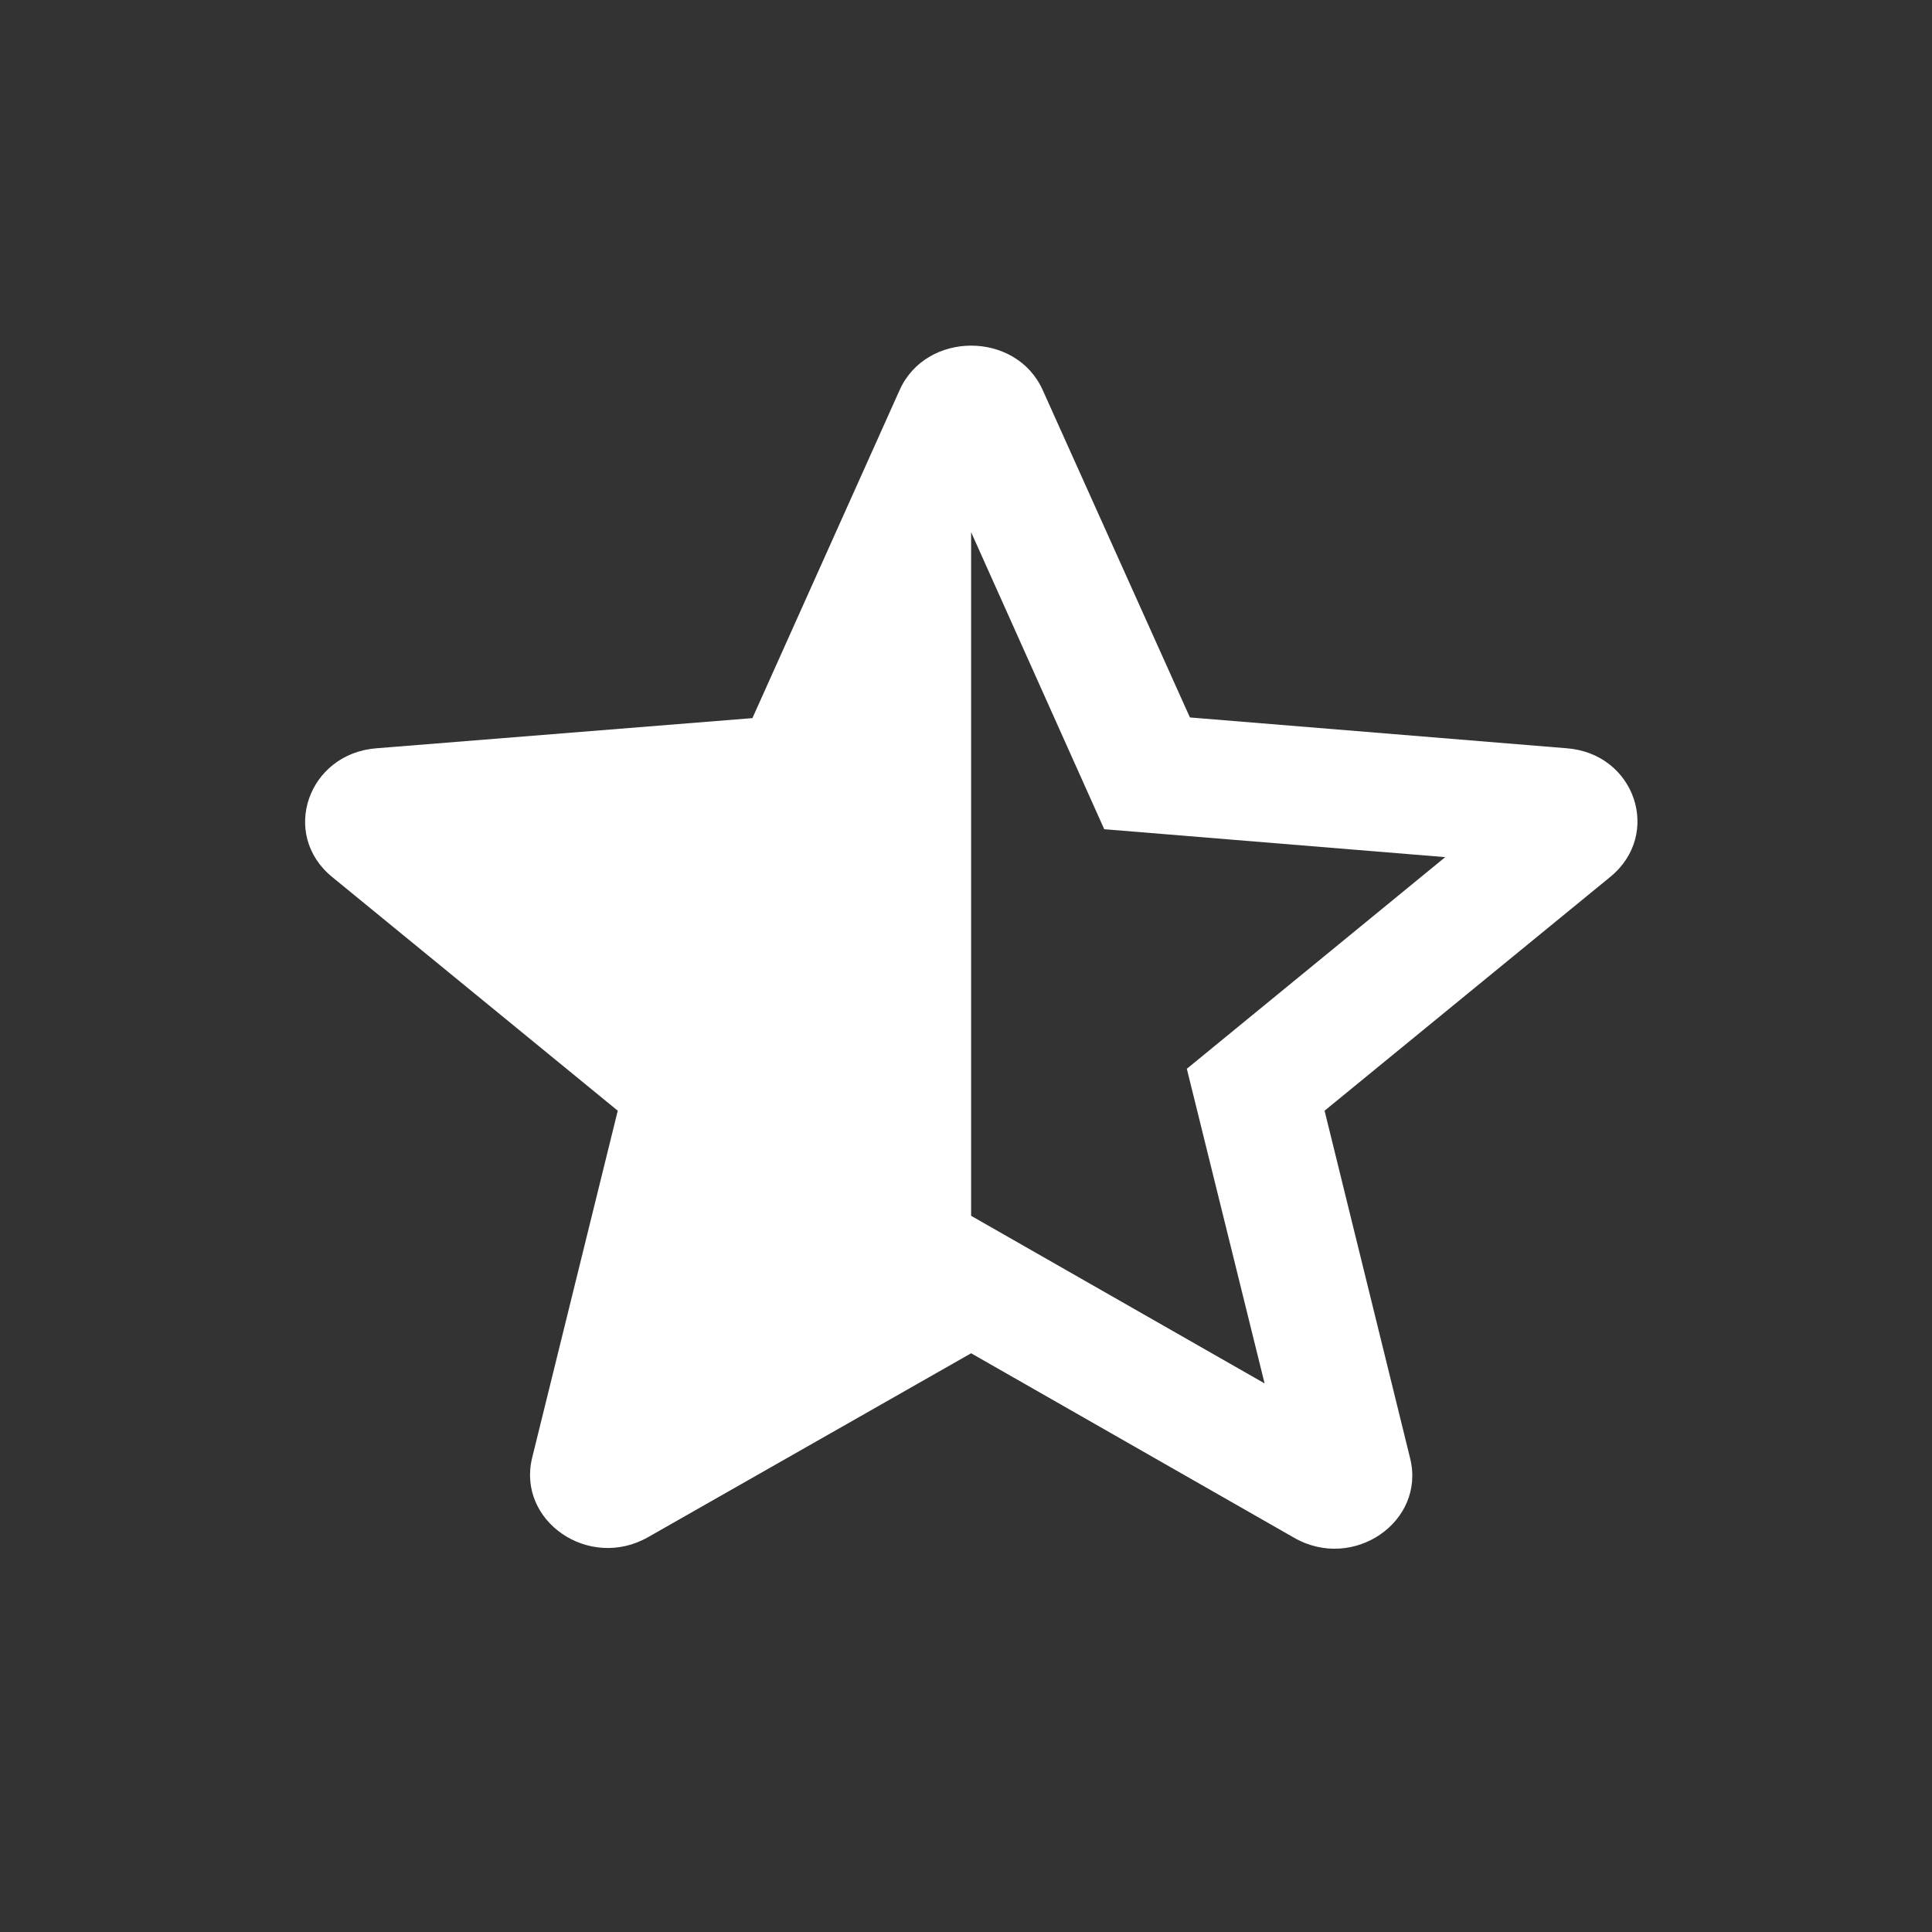 <svg width="20" height="20" viewBox="0 0 20 20" fill="none" xmlns="http://www.w3.org/2000/svg">
    <rect x="0" y="0" width="20" height="20" fill="#333333" stroke="none"/>
    <g id="Star Icon">
        <path id="Vector"
            d="M16.218 7.746L12.318 7.427L10.795 4.04C10.521 3.424 9.586 3.424 9.312 4.04L7.789 7.434L3.898 7.746C3.188 7.8 2.898 8.637 3.438 9.078L6.395 11.498L5.509 15.09C5.348 15.745 6.097 16.262 6.71 15.912L10.053 14.009L13.397 15.919C14.01 16.27 14.759 15.752 14.598 15.098L13.712 11.498L16.669 9.078C17.209 8.637 16.927 7.8 16.218 7.746ZM10.053 12.586V5.509L11.431 8.584L14.961 8.873L12.286 11.064L13.091 14.321L10.053 12.586Z"
            fill="white" />
    </g>
</svg>
